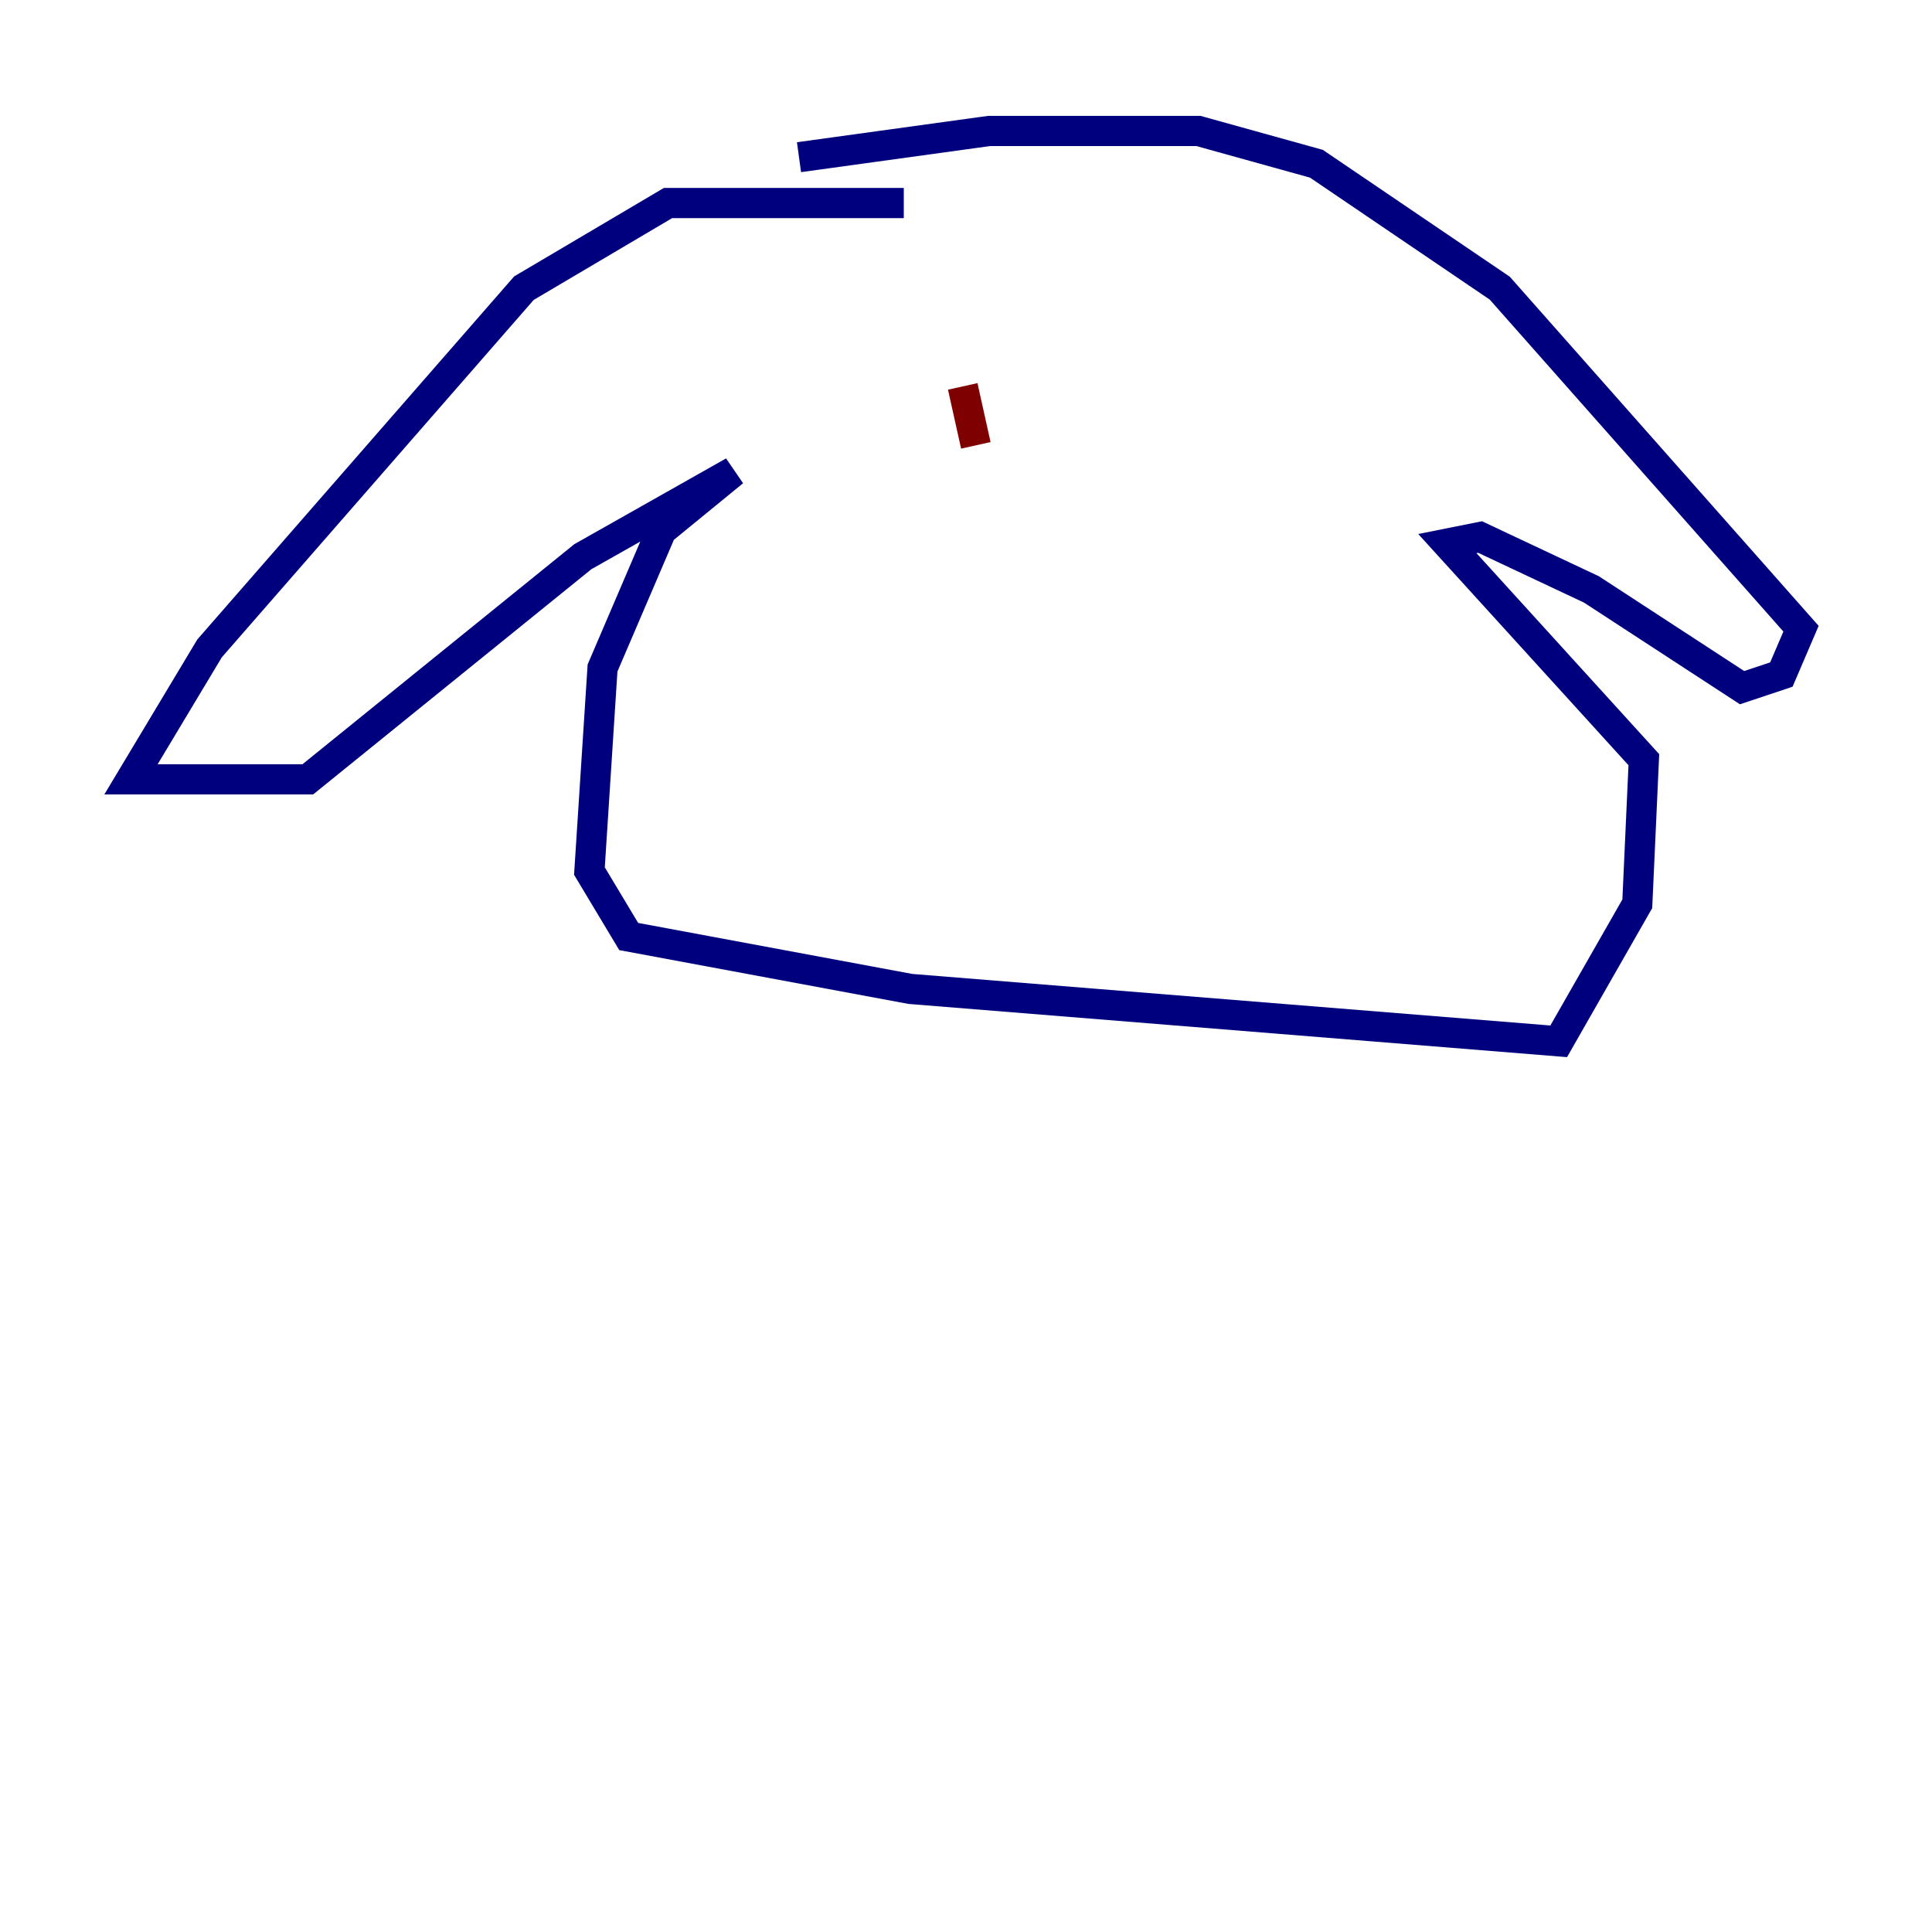 <?xml version="1.0" encoding="utf-8" ?>
<svg baseProfile="tiny" height="128" version="1.2" viewBox="0,0,128,128" width="128" xmlns="http://www.w3.org/2000/svg" xmlns:ev="http://www.w3.org/2001/xml-events" xmlns:xlink="http://www.w3.org/1999/xlink"><defs /><polyline fill="none" points="59.878,13.451 44.258,13.451 34.712,19.091 13.885,42.956 8.678,51.634 20.393,51.634 38.617,36.881 48.597,31.241 43.824,35.146 39.919,44.258 39.051,57.709 41.654,62.047 60.312,65.519 103.268,68.99 108.475,59.878 108.909,50.332 95.891,36.014 98.061,35.58 105.437,39.051 115.417,45.559 118.02,44.691 119.322,41.654 99.363,19.091 87.214,10.848 79.403,8.678 65.519,8.678 52.936,10.414" stroke="#00007f" stroke-width="2" /><polyline fill="none" points="63.783,25.6 64.651,29.505" stroke="#7f0000" stroke-width="2" /></svg>